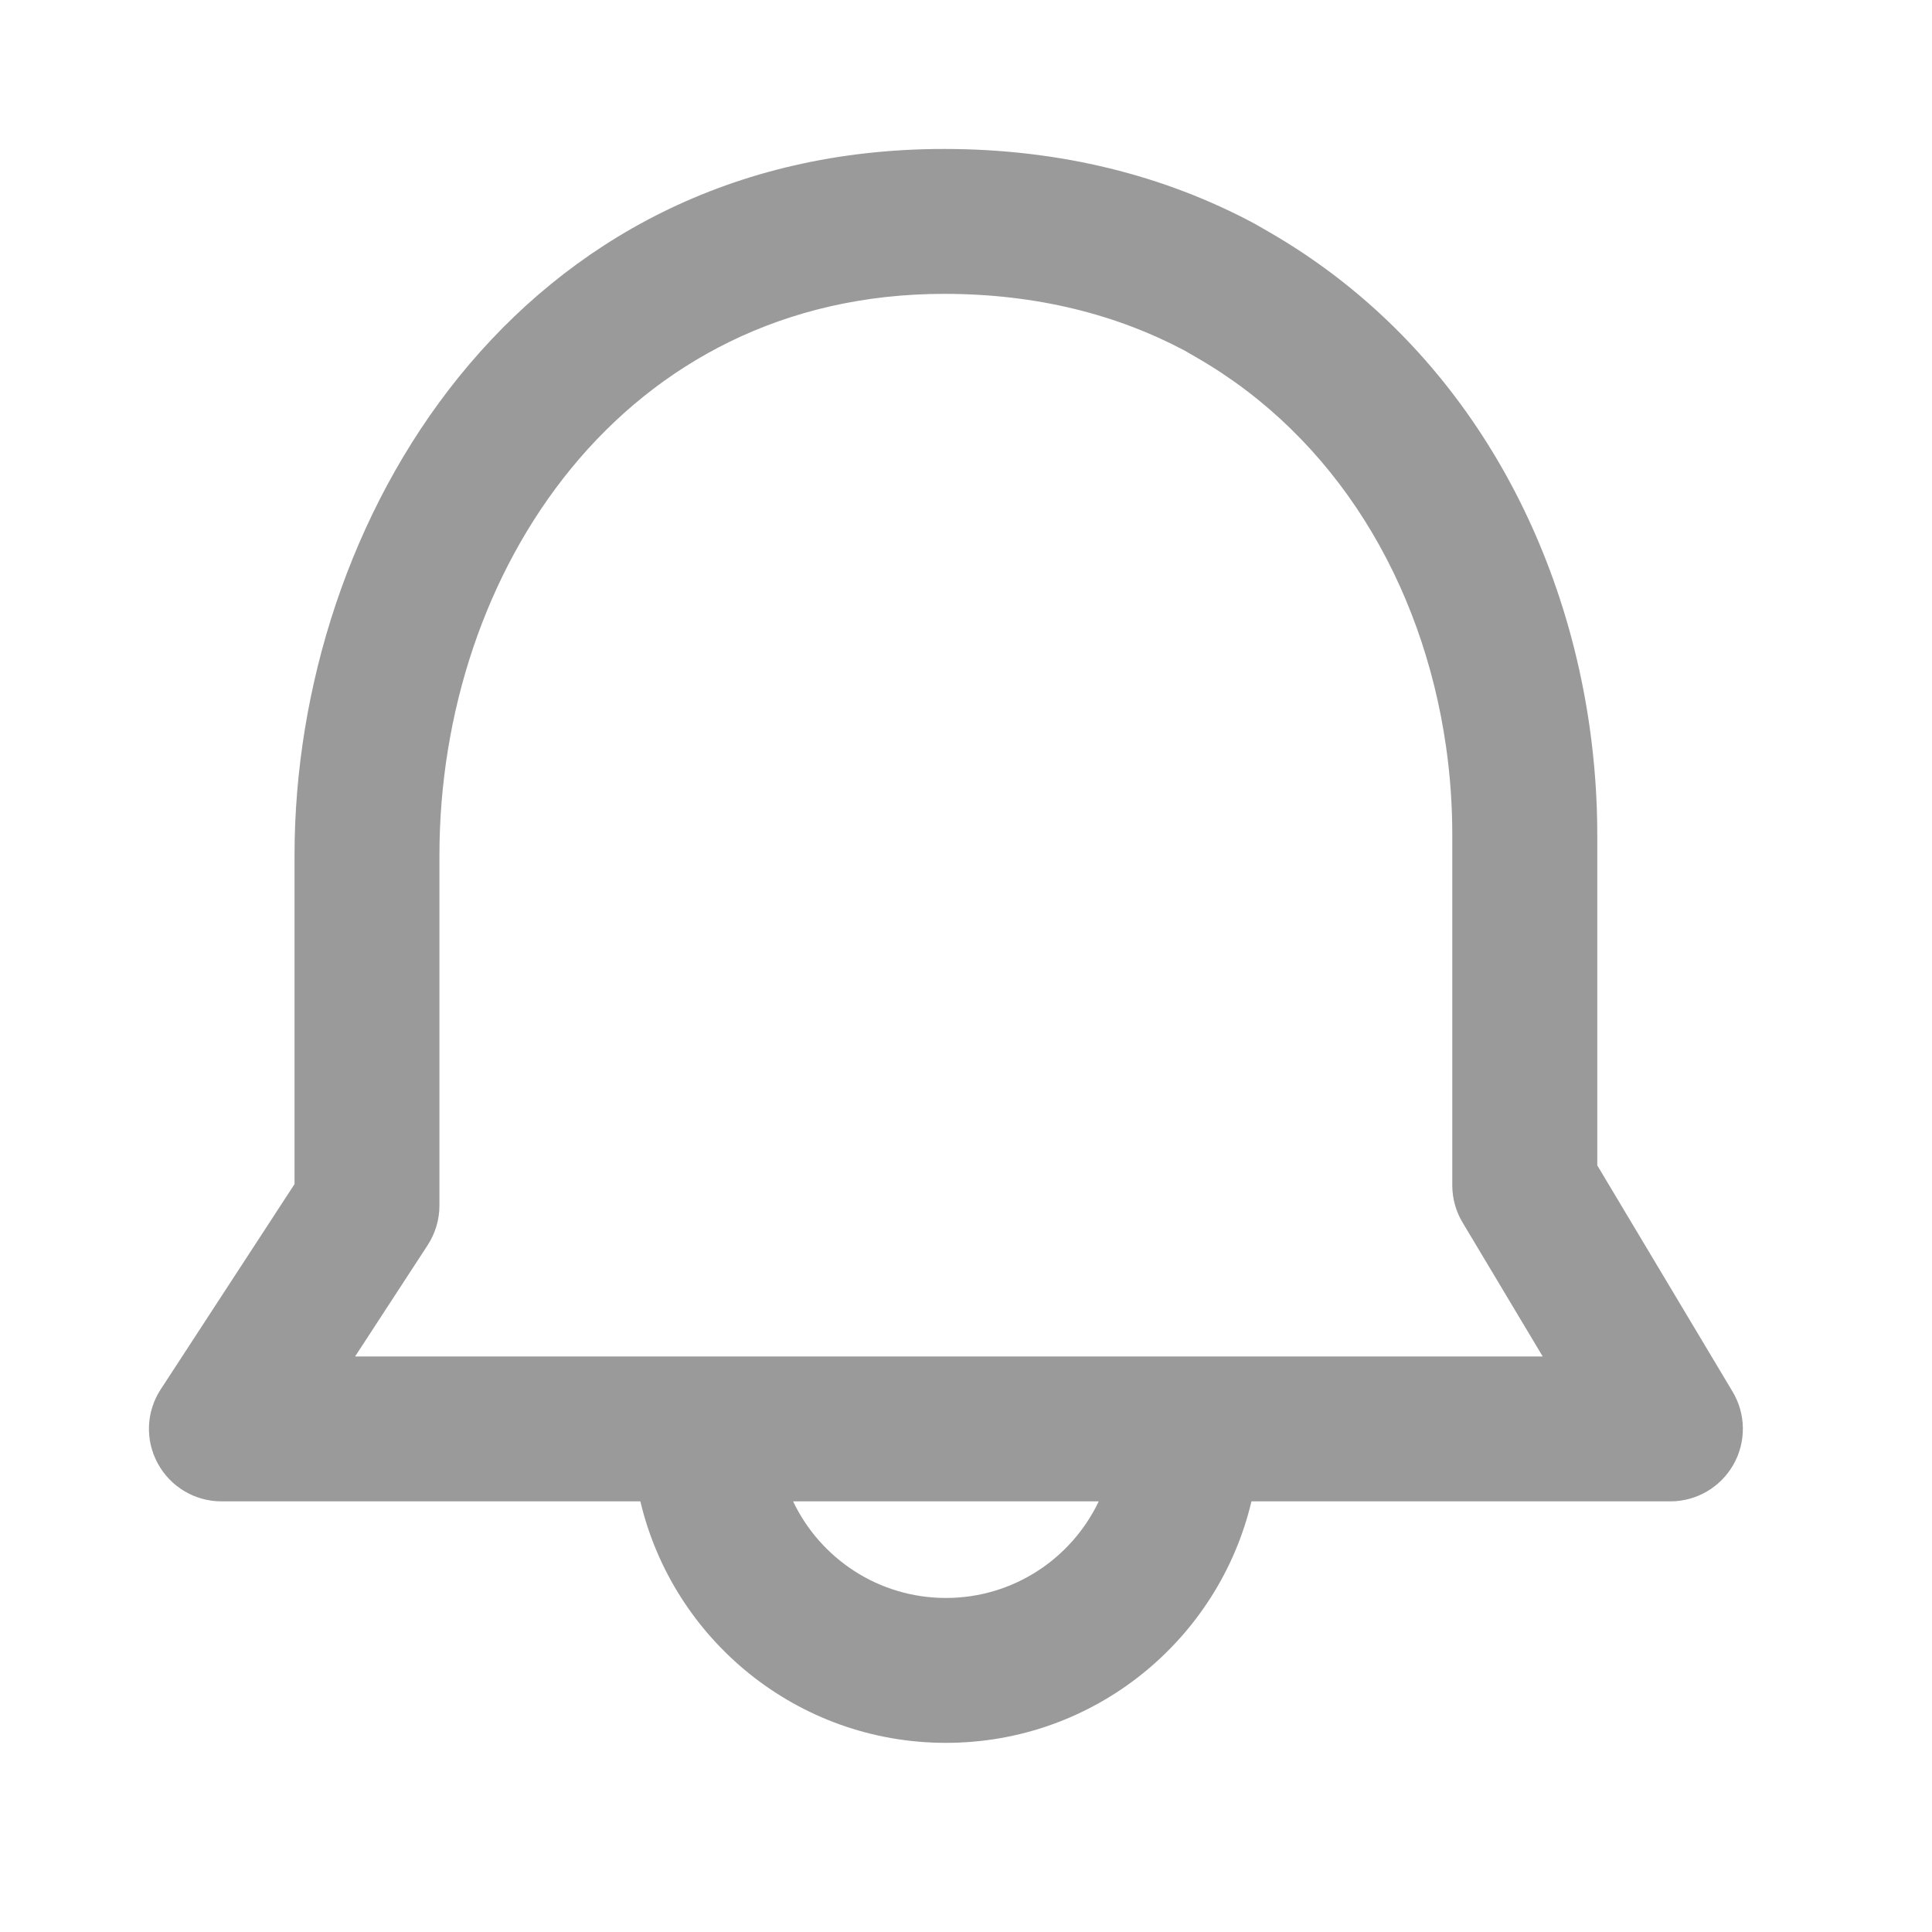 <svg width="20" height="20" viewBox="0 0 20 20" fill="none" xmlns="http://www.w3.org/2000/svg">
<path fill-rule="evenodd" clip-rule="evenodd" d="M4.549 8.854C4.549 5.915 6.451 3.042 9.774 3.042C10.743 3.042 11.572 3.262 12.263 3.629L12.394 3.705C13.824 4.53 14.726 6.025 14.97 7.733C15.013 8.034 15.034 8.339 15.034 8.644V12.271C15.034 12.407 15.071 12.54 15.141 12.656L15.97 14.042L3.676 14.042L4.427 12.89C4.506 12.768 4.549 12.626 4.549 12.48V8.854ZM9.774 1.542C5.349 1.542 3.049 5.39 3.049 8.854V12.258L1.664 14.382C1.513 14.613 1.501 14.907 1.633 15.149C1.764 15.391 2.017 15.542 2.292 15.542L6.629 15.542C6.968 16.975 8.255 18.042 9.792 18.042C11.329 18.042 12.616 16.975 12.955 15.542L17.292 15.542C17.562 15.542 17.811 15.396 17.944 15.162C18.078 14.927 18.074 14.638 17.936 14.407L16.535 12.064V8.644C16.535 8.268 16.508 7.892 16.455 7.521C16.156 5.432 15.034 3.497 13.143 2.405L13.002 2.324C12.995 2.32 12.988 2.316 12.981 2.312C12.06 1.82 10.984 1.542 9.774 1.542ZM11.374 15.542H8.21C8.491 16.133 9.094 16.542 9.792 16.542C10.49 16.542 11.093 16.133 11.374 15.542Z" fill="#9A9A9A"/>
</svg>
